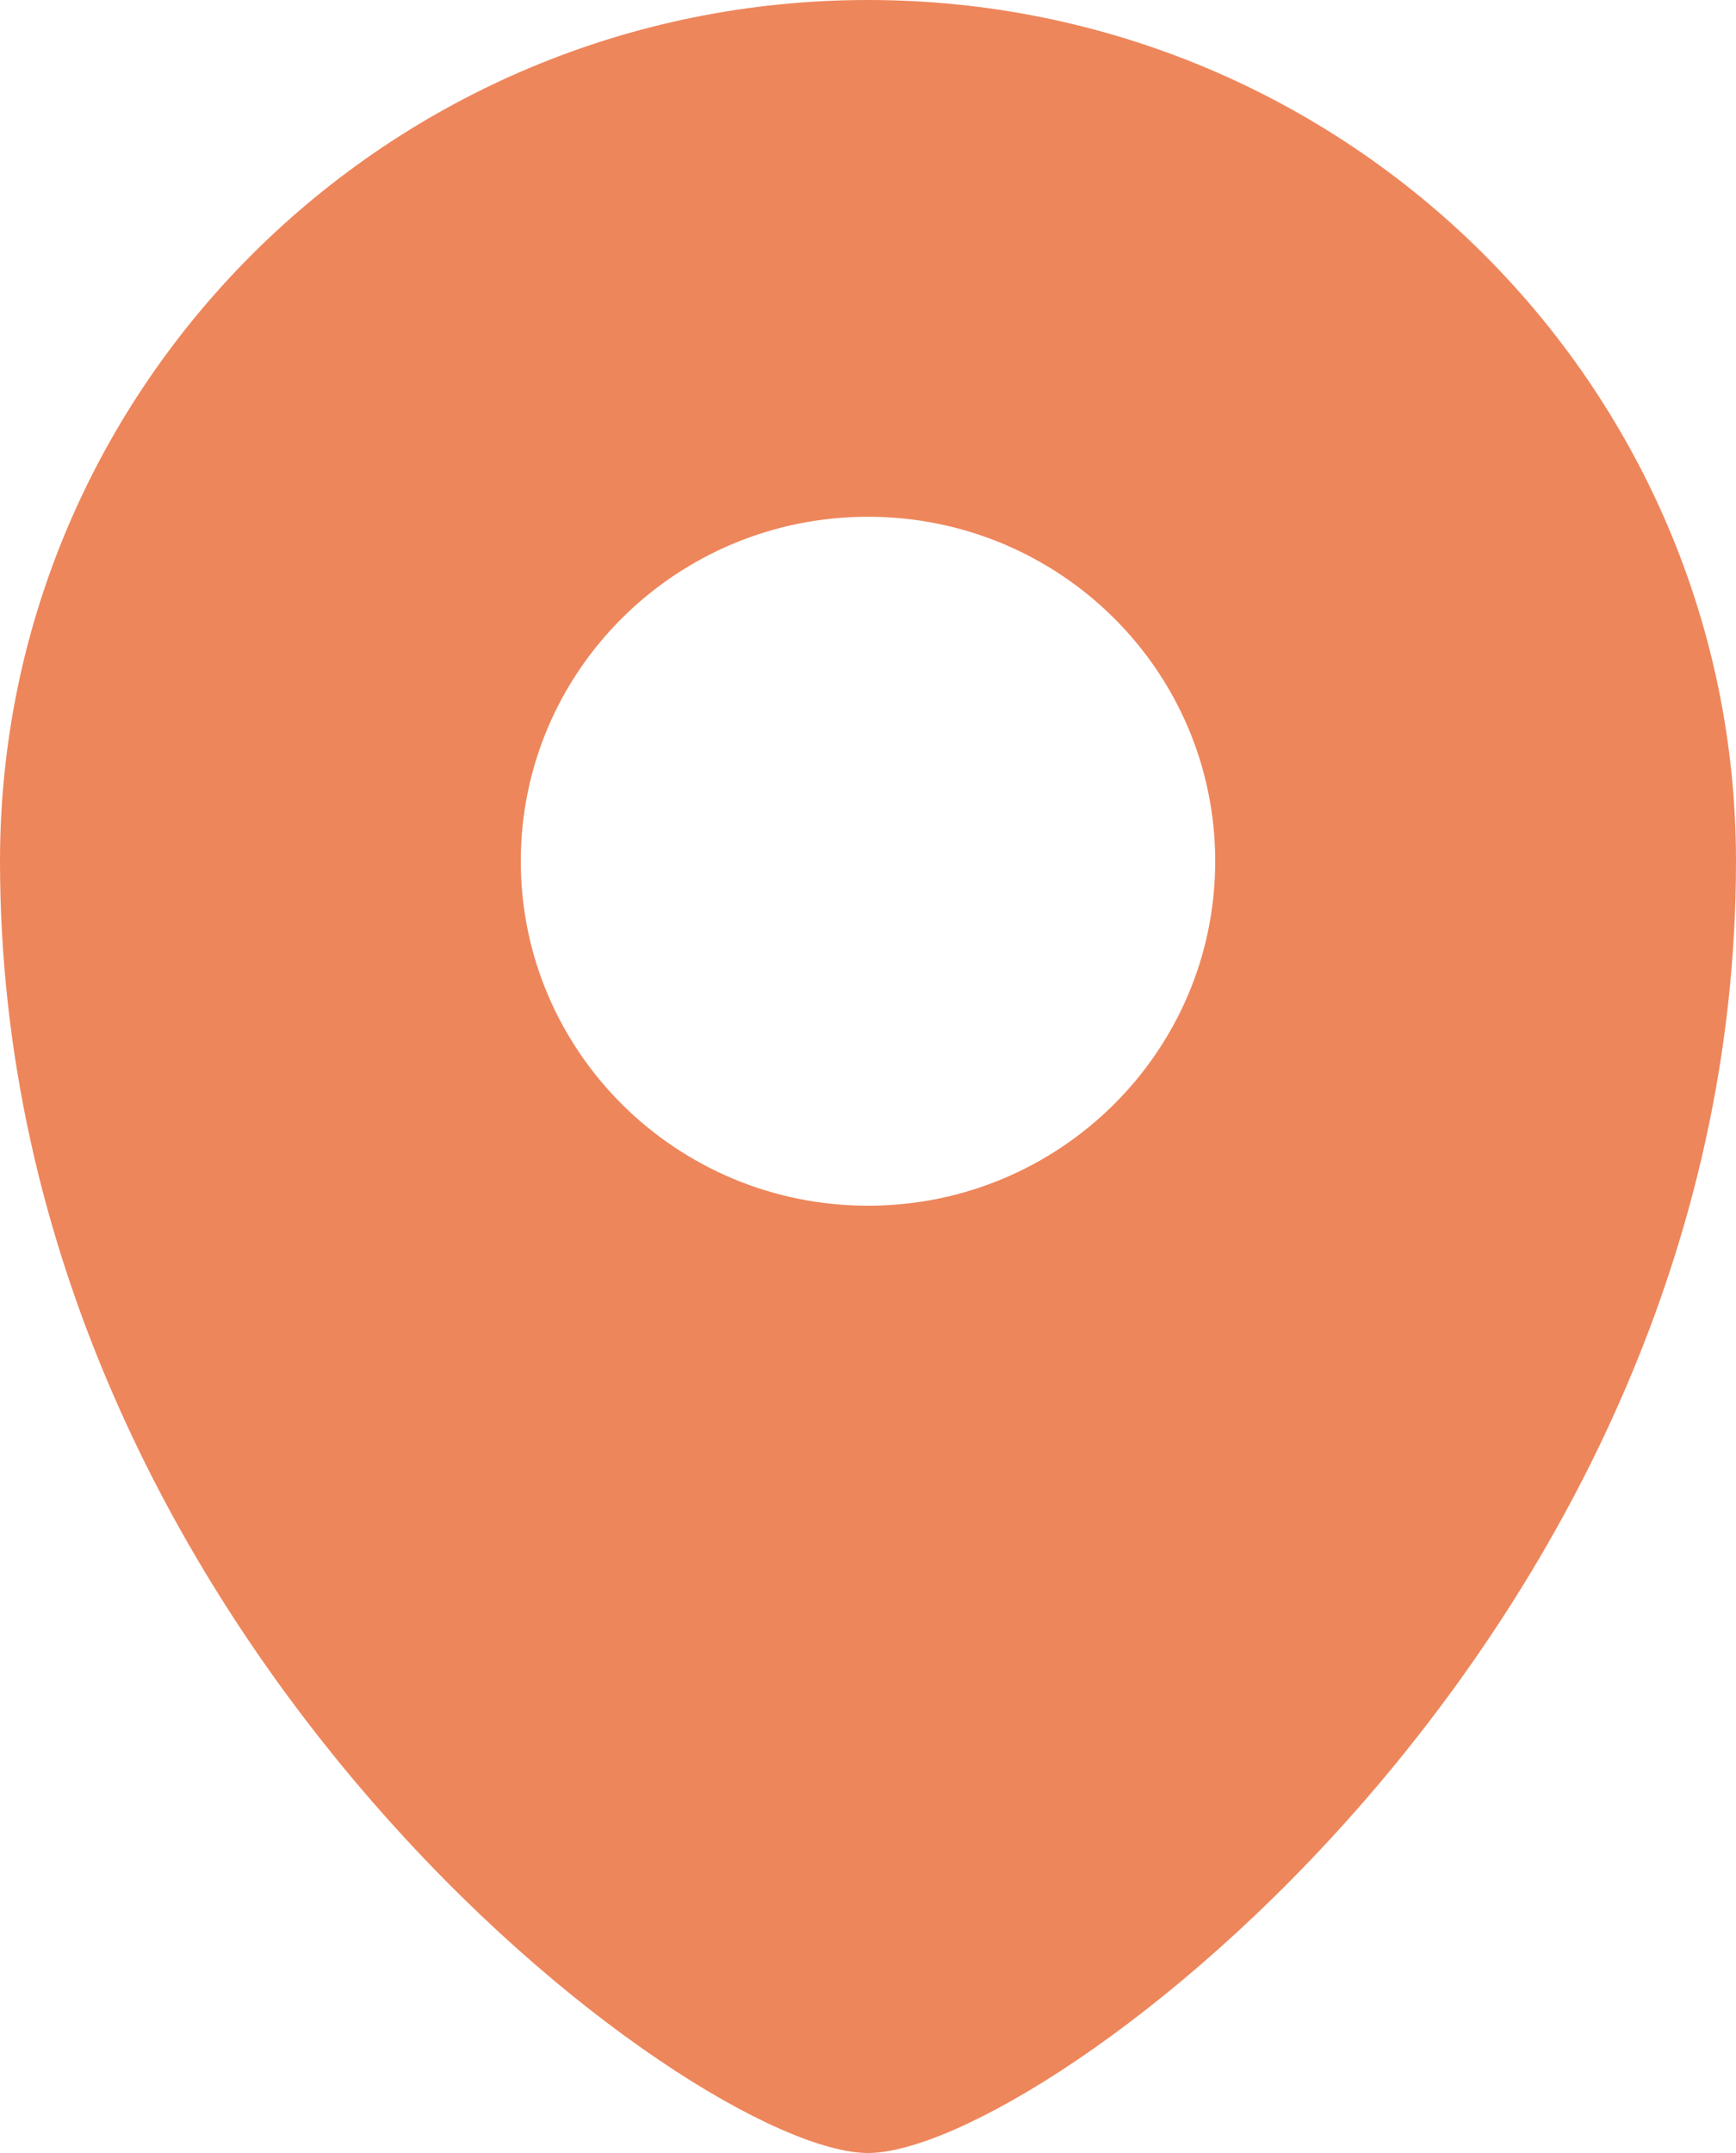 <?xml version="1.0" encoding="UTF-8"?>
<svg width="50px" height="62px" viewBox="0 0 50 62" version="1.1" xmlns="http://www.w3.org/2000/svg" xmlns:xlink="http://www.w3.org/1999/xlink">
    <!-- Generator: Sketch 49.2 (51160) - http://www.bohemiancoding.com/sketch -->
    <title>Fill 1</title>
    <desc>Created with Sketch.</desc>
    <defs></defs>
    <g id="Page-1" stroke="none" stroke-width="1" fill="none" fill-rule="evenodd">
        <g id="Contact-Us" transform="translate(-921, -1043)" fill="#EE865B">
            <path d="M946,1043 C932.196,1043 921,1054.102 921,1067.801 C921,1090.119 941,1105 946,1105 C951,1105 971,1090.119 971,1067.803 C971,1054.102 959.804,1043 946,1043 L946,1043 Z M946,1077.721 C940.478,1077.721 936,1073.279 936,1067.801 C936,1062.323 940.478,1057.881 946,1057.881 C951.522,1057.881 956,1062.323 956,1067.801 C956,1073.279 951.522,1077.721 946,1077.721 Z" id="Fill-1"></path>
        </g>
    </g>
</svg>